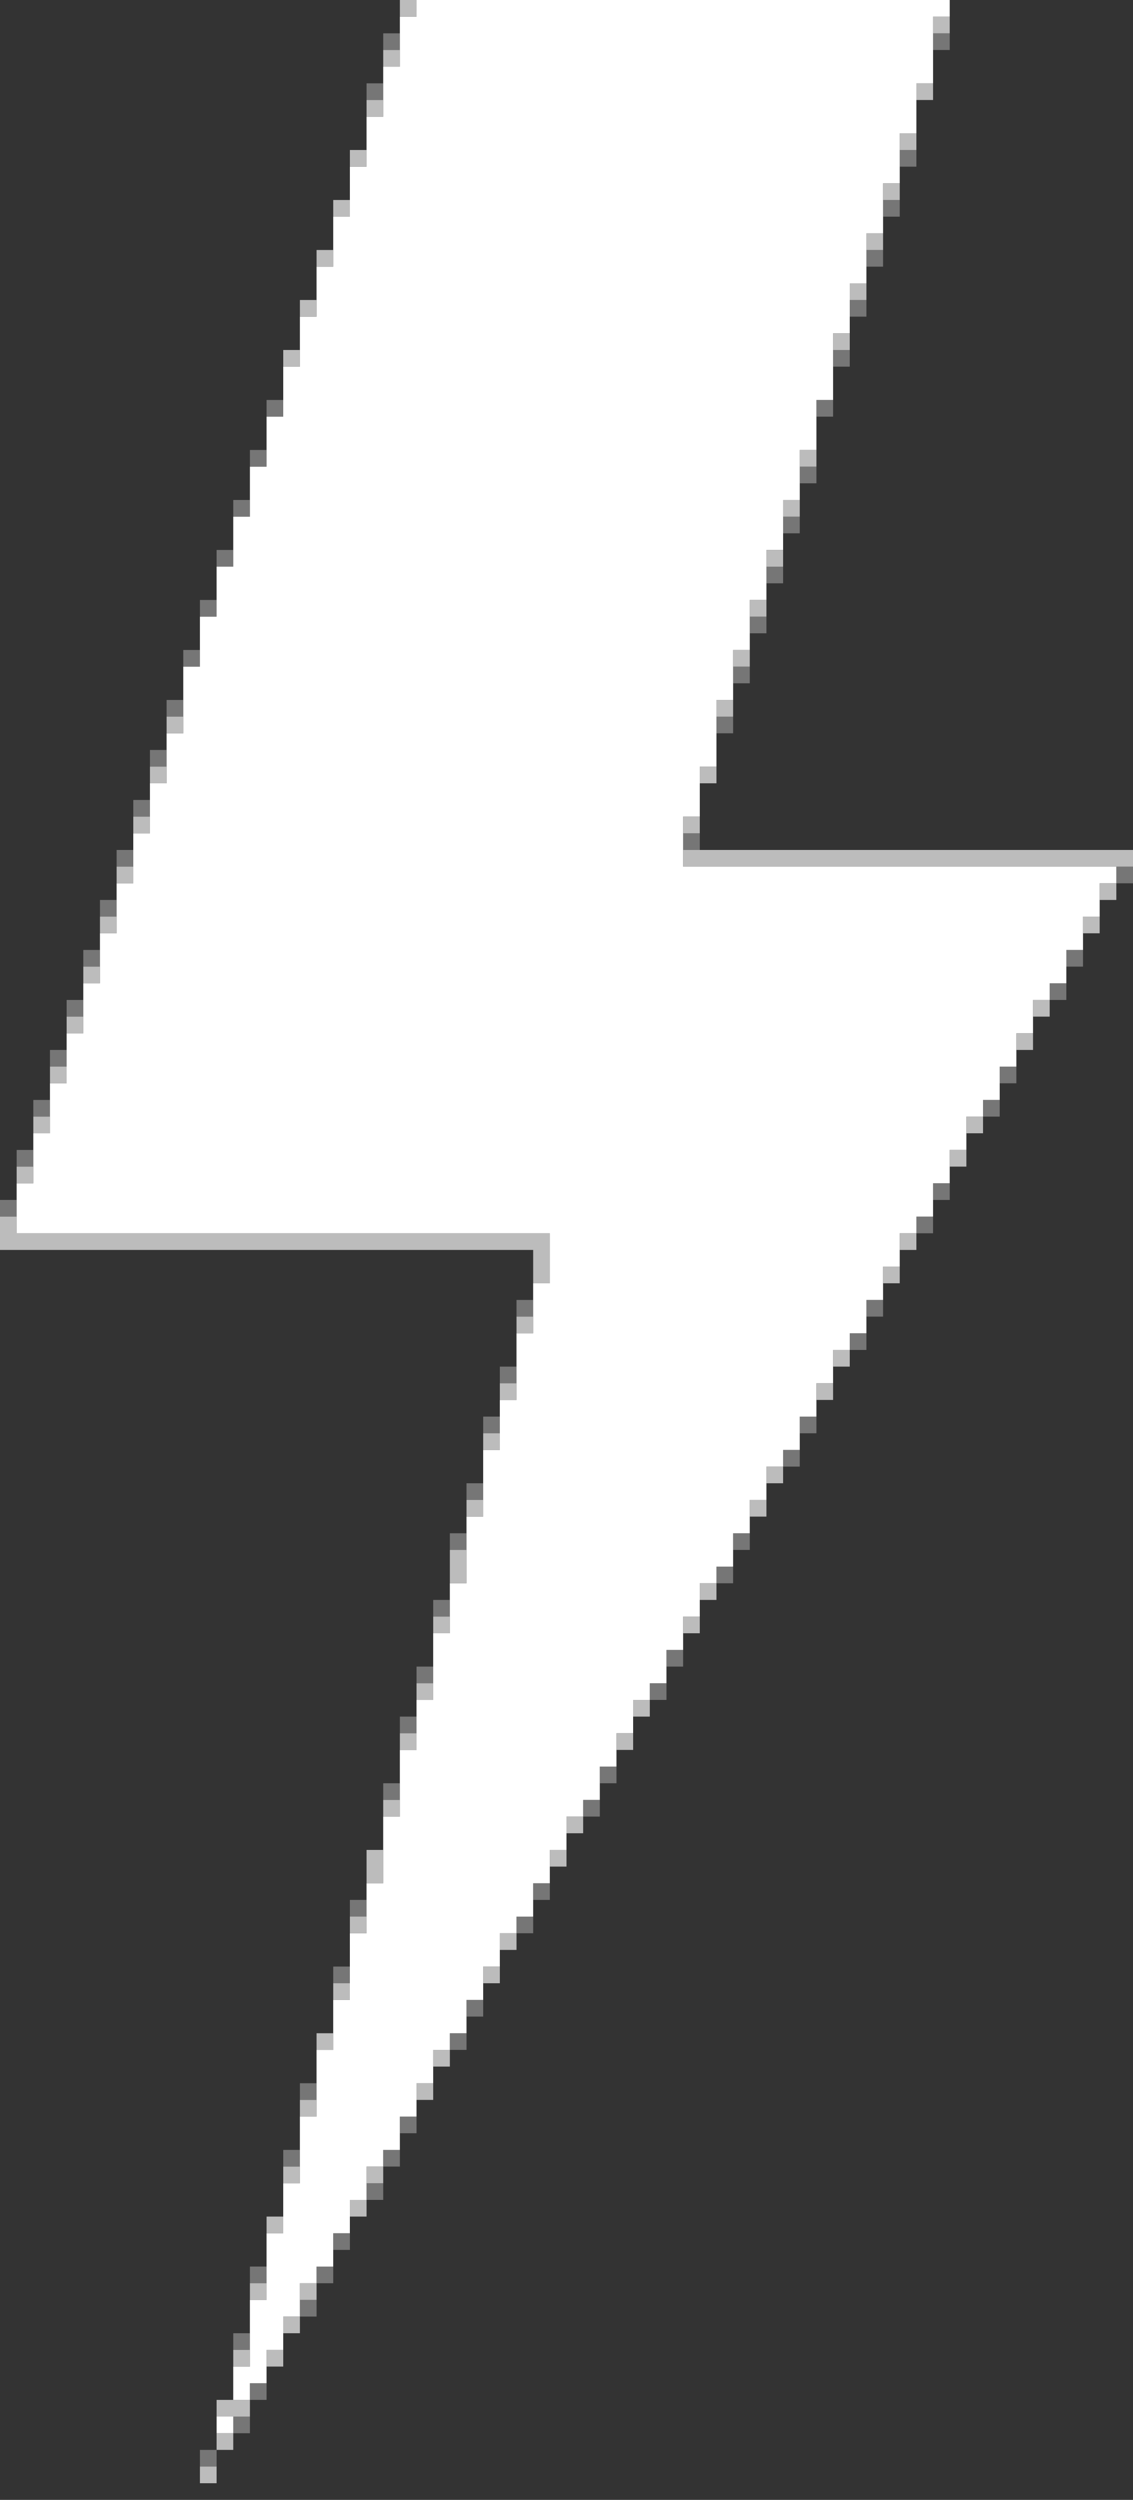 <svg xmlns="http://www.w3.org/2000/svg" xmlns:xlink="http://www.w3.org/1999/xlink" buffered-rendering="static" width="68px" height="150px" viewBox="0,0,68,150">
<rect x="0" y="0" width="68" height="150" fill="#333333" stroke="none"/>
<desc>
This file was created by http://www.h2.dion.ne.jp/~defghi/img2svg3/dot2svg3.htm at Wed Sep 15 2021 23:10:28 GMT+0900 (日本標準時)
path count:5
</desc>
<defs>
<g id="dots">
<path d="m0,0h24v2h-1v3h-1v3h-1v3h-1v3h-1v3h-1v3h-1v3h-1v3h-1v3h-1v3h-1v3h-1v3h-1v3h-1v3h-1v3h-1v3h-1v3h-1v3h-1v3h-1v3h-1v3h-1v3h-1v3h-1zm58,0h10v51h-26v-3h1v-3h1v-3h1v-3h1v-3h1v-3h1v-4h1v-3h1v-3h1v-3h1v-3h1v-3h1v-3h1v-4h1v-3h1v-3h1zm9,53h1v97h-55v-2h1v-2h1v-2h1v-1h1v-2h1v-2h1v-2h1v-1h1v-2h1v-2h1v-2h1v-1h1v-2h1v-2h1v-2h1v-1h1v-2h1v-2h1v-2h1v-2h1v-1h1v-2h1v-2h1v-2h1v-1h1v-2h1v-2h1v-2h1v-1h1v-2h1v-2h1v-2h1v-1h1v-2h1v-2h1v-2h1v-1h1v-2h1v-2h1v-2h1v-1h1v-2h1v-2h1v-2h1v-1h1v-2h1v-2h1v-2h1v-2h1v-1h1v-2h1v-2h1v-2h1v-1h1zm-67,22h32v2h-1v3h-1v4h-1v4h-1v3h-1v4h-1v4h-1v3h-1v4h-1v4h-1v3h-1v4h-1v4h-1v3h-1v4h-1v4h-1v3h-1v4h-1v4h-1v3h-1v4h-12z" opacity="0"/>
<path d="m24,0h1v1h-1zm32,1h1v1h-1zm-33,2h1v1h-1zm32,2h1v1h-1zm-33,1h1v1h-1zm32,2h1v1h-1zm-33,1h1v1h-1zm32,2h1v1h-1zm-33,1h1v1h-1zm32,2h1v1h-1zm-33,1h1v1h-1zm32,2h1v1h-1zm-33,1h1v1h-1zm32,2h1v1h-1zm-33,1h1v1h-1zm31,6h1v1h-1zm-1,3h1v1h-1zm-1,3h1v1h-1zm-1,3h1v1h-1zm-1,3h1v1h-1zm-1,3h1v1h-1zm-33,1h1v1h-1zm-1,3h1v1h-1zm33,0h1v1h-1zm-34,3h1v1h-1zm33,0h1v1h-1zm0,2h27v1h-27zm-34,1h1v1h-1zm59,1h1v1h-1zm-60,2h1v1h-1zm59,0h1v1h-1zm-60,3h1v1h-1zm57,2h1v1h-1zm-58,1h1v1h-1zm57,1h1v1h-1zm-58,2h1v1h-1zm-1,3h1v1h-1zm56,0h1v1h-1zm-1,2h1v1h-1zm-56,1h1v1h-1zm-1,3h1v1h32v3h-1v-2h-32zm54,1h1v1h-1zm-1,2h1v1h-1zm-22,3h1v1h-1zm19,2h1v1h-1zm-20,2h1v1h-1zm19,0h1v1h-1zm-20,3h1v1h-1zm17,2h1v1h-1zm-18,2h1v1h-1zm17,0h1v1h-1zm-18,3h1v2h-1zm15,2h1v1h-1zm-16,2h1v1h-1zm15,0h1v1h-1zm-16,4h1v1h-1zm13,1h1v1h-1zm-14,2h1v1h-1zm13,0h1v1h-1zm-14,4h1v1h-1zm11,1h1v1h-1zm-12,2h1v2h-1zm11,0h1v1h-1zm-12,4h1v1h-1zm9,1h1v1h-1zm-1,2h1v1h-1zm-9,1h1v1h-1zm-1,3h1v1h-1zm7,1h1v1h-1zm-1,2h1v1h-1zm-7,1h1v1h-1zm-1,4h1v1h-1zm5,0h1v1h-1zm-1,2h1v1h-1zm-5,1h1v1h-1zm-1,4h1v1h-1zm3,0h1v1h-1zm-1,2h1v1h-1zm-3,2h1v1h-1zm2,0h1v1h-1zm-3,3h2v1h-2zm0,2h1v1h-1zm-1,2h1v1h-1z" fill="#fff" opacity="0.67"/>
<path d="m25,0h32v1h-1v4h-1v3h-1v3h-1v3h-1v3h-1v3h-1v4h-1v3h-1v3h-1v3h-1v3h-1v3h-1v3h-1v4h-1v3h-1v3h26v1h-1v2h-1v2h-1v2h-1v1h-1v2h-1v2h-1v2h-1v1h-1v2h-1v2h-1v2h-1v1h-1v2h-1v2h-1v2h-1v1h-1v2h-1v2h-1v2h-1v1h-1v2h-1v2h-1v2h-1v1h-1v2h-1v2h-1v2h-1v1h-1v2h-1v2h-1v2h-1v1h-1v2h-1v2h-1v2h-1v1h-1v2h-1v2h-1v2h-1v1h-1v2h-1v2h-1v2h-1v1h-1v2h-1v2h-1v2h-1v1h-1v2h-1v2h-1v2h-1v1h-1v-2h1v-4h1v-4h1v-3h1v-4h1v-4h1v-3h1v-4h1v-3h1v-4h1v-4h1v-3h1v-4h1v-3h1v-4h1v-4h1v-3h1v-4h1v-3h1v-3h-32v-3h1v-3h1v-3h1v-3h1v-3h1v-3h1v-3h1v-3h1v-3h1v-3h1v-4h1v-3h1v-3h1v-3h1v-3h1v-3h1v-3h1v-3h1v-3h1v-3h1v-3h1v-3h1v-3h1v-3h1zm-12,145h1v1h-1z" fill="#fff"/>
<path d="m57,0h1v1h-1zm-1,3h1v1h-1zm-1,3h1v1h-1zm-34,2h1v1h-1zm33,2h1v1h-1zm-34,1h1v1h-1zm33,2h1v1h-1zm-34,1h1v1h-1zm33,2h1v1h-1zm-34,1h1v1h-1zm33,2h1v1h-1zm-34,1h1v1h-1zm33,2h1v1h-1zm-34,1h1v1h-1zm33,2h1v1h-1zm-34,1h1v1h-1zm-1,3h1v1h-1zm-1,3h1v1h-1zm34,0h1v1h-1zm-35,3h1v1h-1zm34,0h1v1h-1zm-35,3h1v1h-1zm34,0h1v1h-1zm-35,3h1v1h-1zm34,0h1v1h-1zm-35,3h1v1h-1zm34,0h1v1h-1zm-35,3h1v1h-1zm34,0h1v1h-1zm-35,3h1v1h-1zm-1,3h1v1h-1zm60,1h1v1h-1zm-61,2h1v1h-1zm-1,3h1v1h-1zm58,2h1v1h-1zm-59,1h1v1h-1zm-1,3h1v1h-1zm-1,3h1v1h-1zm57,0h1v1h-1zm-1,2h1v1h-1zm-57,1h1v1h-1zm54,4h1v1h-1zm-23,2h1v1h-1zm22,0h1v1h-1zm-23,3h1v2h-1zm20,2h1v1h-1zm-21,2h1v1h-1zm20,0h1v1h-1zm-21,4h1v1h-1zm18,1h1v1h-1zm-19,2h1v1h-1zm18,0h1v1h-1zm-19,4h1v1h-1zm16,1h1v1h-1zm-1,2h1v1h-1zm-16,1h1v1h-1zm-1,3h1v1h-1zm14,1h1v1h-1zm-1,2h1v1h-1zm-14,1h1v1h-1zm-1,4h1v1h-1zm12,0h1v1h-1zm-1,2h1v1h-1zm-12,1h1v1h-1zm-1,4h1v1h-1zm10,0h1v1h-1zm-1,2h1v1h-1zm-10,2h1v1h-1zm9,0h1v1h-1zm-10,3h1v1h-1zm8,0h1v1h-1zm-1,2h1v1h-1zm-8,2h1v1h-1zm7,0h1v1h-1zm-8,4h1v1h-1zm5,1h1v1h-1zm-6,2h1v1h-1zm5,0h1v1h-1zm-6,4h1v1h-1zm3,1h1v1h-1zm-1,2h1v1h-1zm-3,1h1v1h-1zm-1,3h1v1h1v1h-1v-1h-1zm0,3h1v1h-1z" fill="#fff" opacity="0"/>
<path d="m23,2h1v1h-1zm33,0h1v1h-1zm-34,3h1v1h-1zm32,4h1v1h-1zm-1,3h1v1h-1zm-1,3h1v1h-1zm-1,3h1v1h-1zm-1,3h1v1h-1zm-34,3h1v1h-1zm33,0h1v1h-1zm-34,3h1v1h-1zm33,1h1v1h-1zm-34,2h1v1h-1zm33,1h1v1h-1zm-34,2h1v1h-1zm33,1h1v1h-1zm-34,2h1v1h-1zm33,1h1v1h-1zm-34,2h1v1h-1zm33,1h1v1h-1zm-34,2h1v1h-1zm33,1h1v1h-1zm-34,2h1v1h-1zm-1,3h1v1h-1zm33,2h1v1h-1zm-34,1h1v1h-1zm60,1h1v1h-1zm-61,2h1v1h-1zm-1,3h1v1h-1zm59,0h1v1h-1zm-1,2h1v1h-1zm-59,1h1v1h-1zm-1,3h1v1h-1zm57,1h1v1h-1zm-58,2h1v1h-1zm57,0h1v1h-1zm-58,3h1v1h-1zm55,2h1v1h-1zm-56,1h1v1h-1zm55,1h1v1h-1zm-24,5h1v1h-1zm21,0h1v1h-1zm-1,2h1v1h-1zm-21,2h1v1h-1zm-1,3h1v1h-1zm19,0h1v1h-1zm-1,2h1v1h-1zm-19,2h1v1h-1zm-1,3h1v1h-1zm17,0h1v1h-1zm-1,2h1v1h-1zm-17,2h1v1h-1zm14,3h1v1h-1zm-15,1h1v1h-1zm14,1h1v1h-1zm-15,2h1v1h-1zm12,3h1v1h-1zm-13,1h1v1h-1zm12,1h1v1h-1zm-3,5h1v1h-1zm-11,1h1v1h-1zm10,1h1v1h-1zm-11,3h1v1h-1zm8,2h1v1h-1zm-1,2h1v1h-1zm-9,3h1v1h-1zm6,2h1v1h-1zm-7,2h1v1h-1zm6,0h1v1h-1zm-1,2h1v1h-1zm-2,3h1v1h-1zm-5,2h1v1h-1zm4,0h1v1h-1zm-1,2h1v1h-1zm-4,2h1v1h-1zm1,3h1v1h-1zm-1,2h1v1h-1zm-2,2h1v1h-1z" fill="#fff" opacity="0.33"/>
</g>
</defs>
<use xlink:href="#dots"/>
</svg>